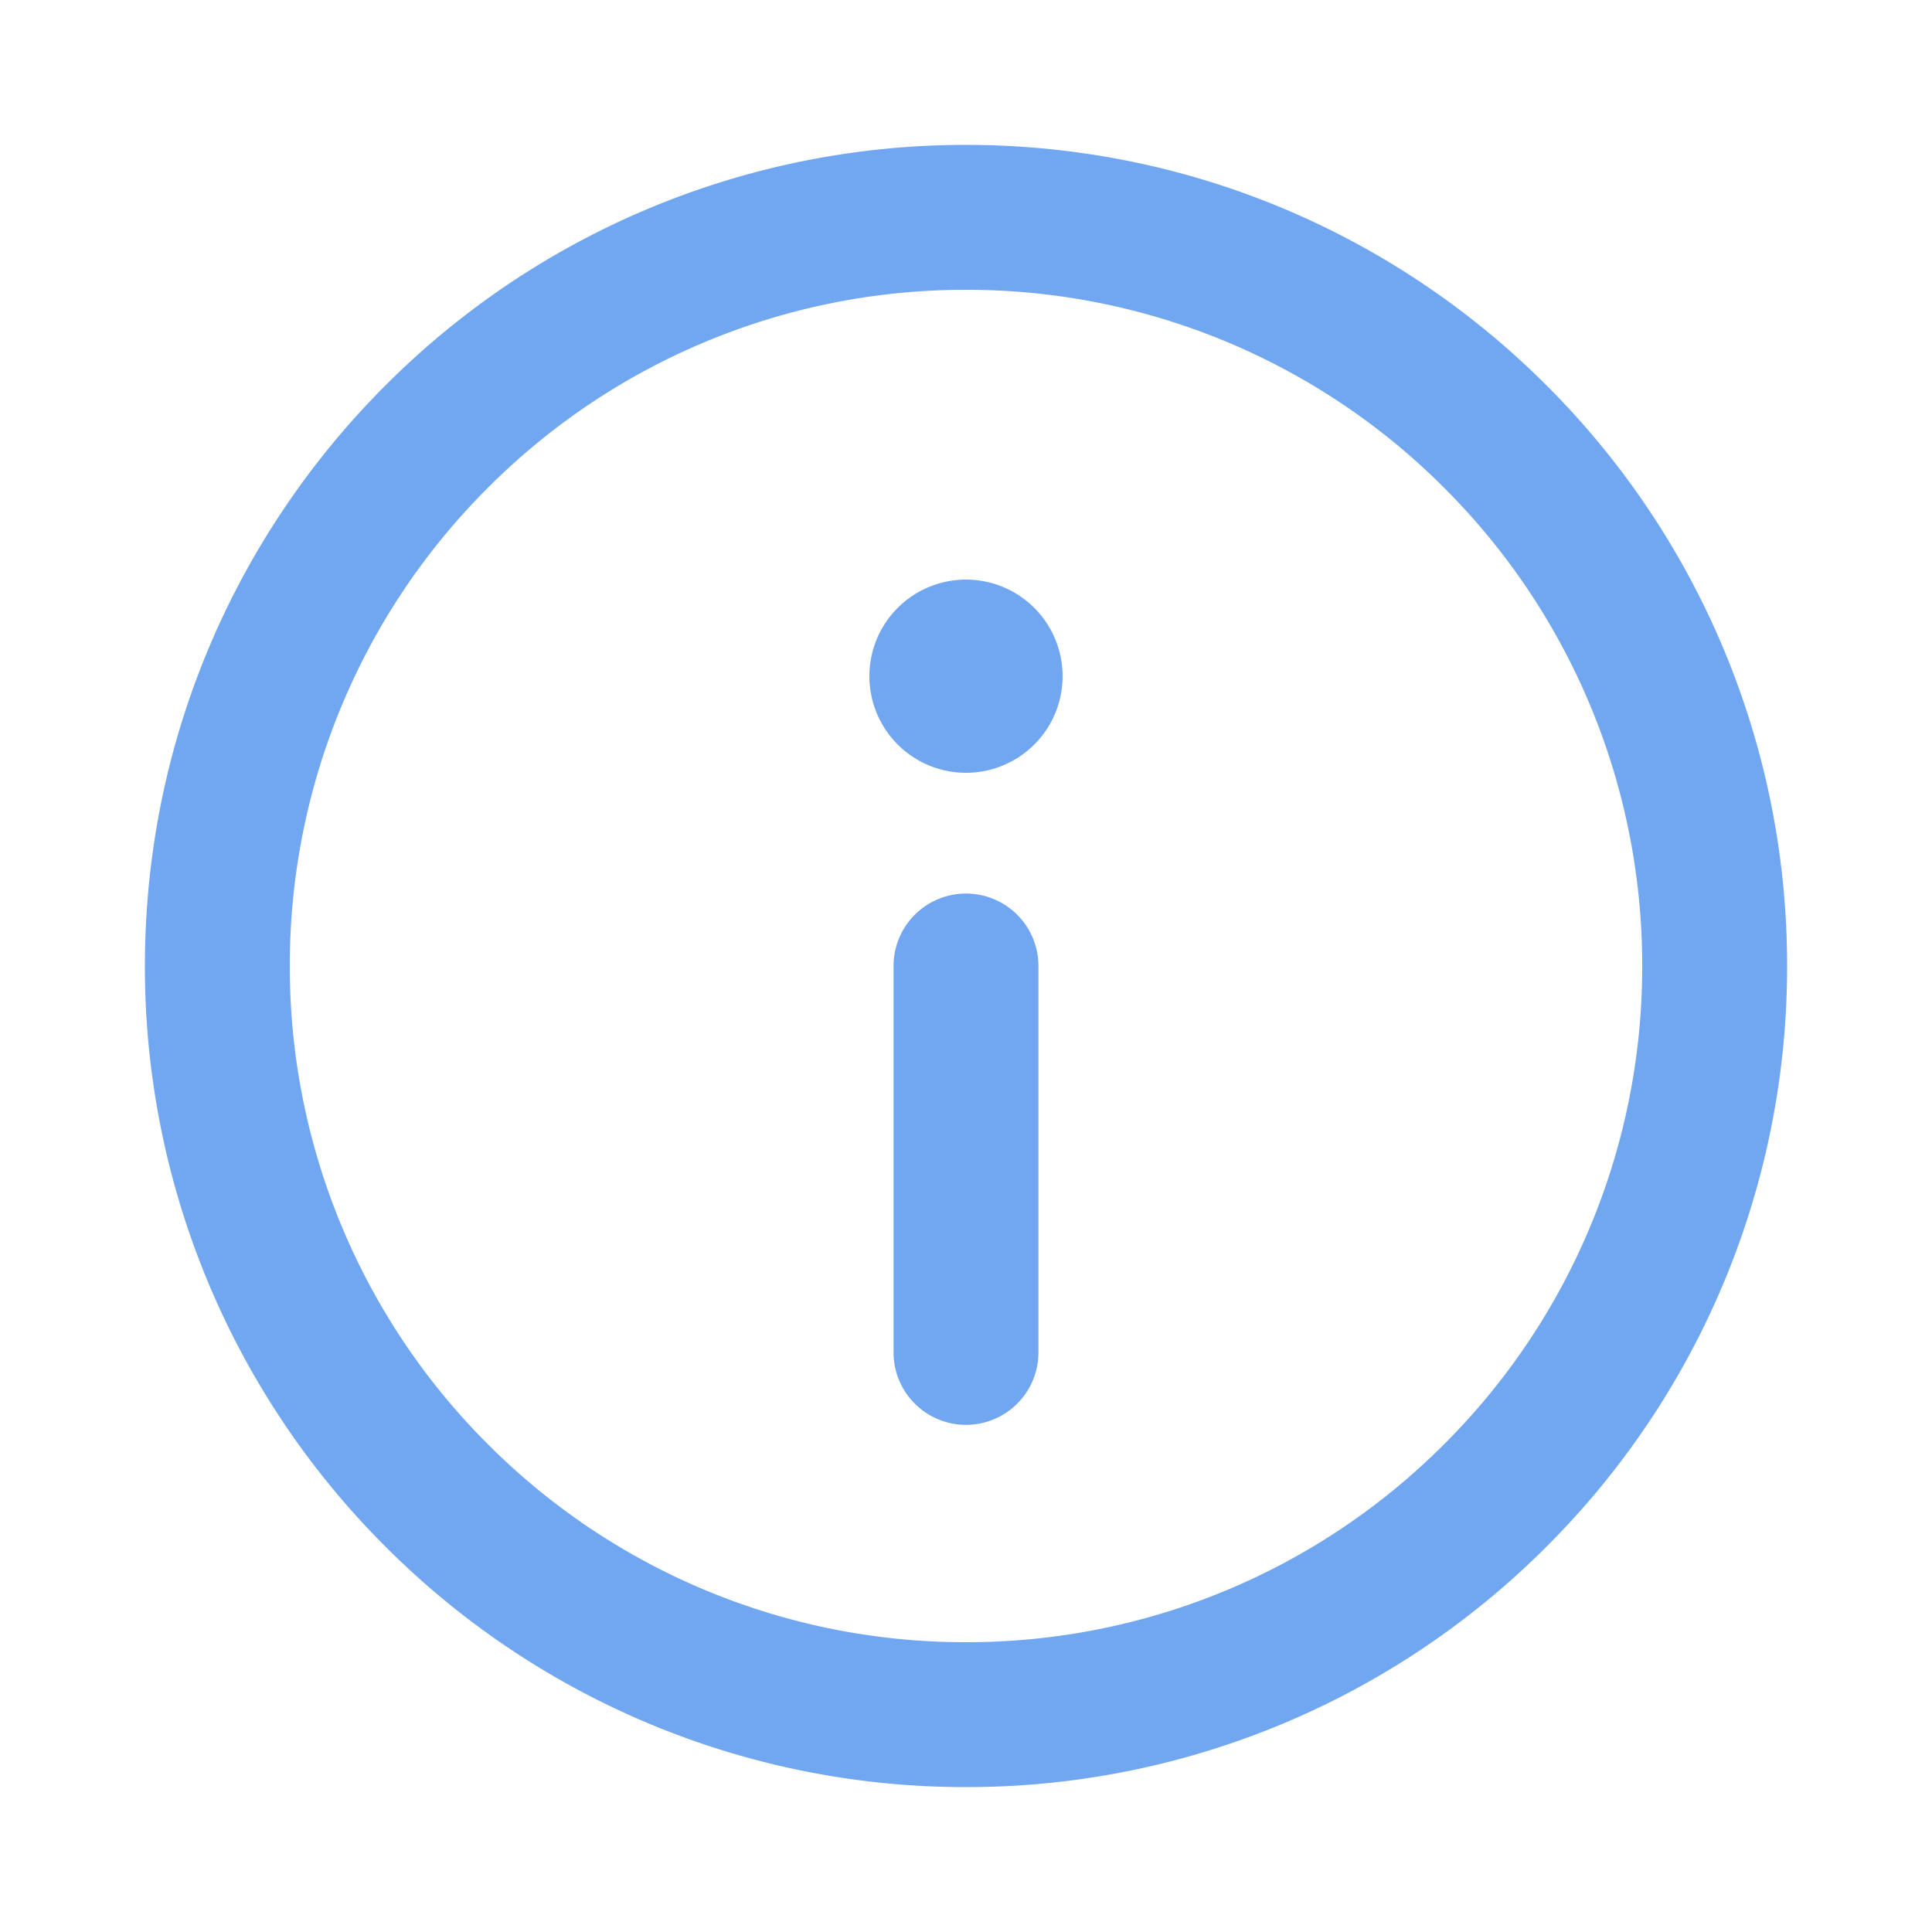 <svg xmlns="http://www.w3.org/2000/svg" fill="none" style="color: #70a7f0" viewBox="0 0 20 20" id="info_circle_outline_20"><path fill-rule="evenodd" clip-rule="evenodd" d="M10 9.25a.75.75 0 01.75.75v4a.75.75 0 01-1.5 0v-4a.75.75 0 01.75-.75z" fill="currentColor"></path><path d="M11 7a1 1 0 11-2 0 1 1 0 012 0z" fill="currentColor"></path><path fill-rule="evenodd" clip-rule="evenodd" d="M3.99 3.99A8.476 8.476 0 0110 1.5c2.347 0 4.473.952 6.01 2.49A8.476 8.476 0 0118.5 10a8.476 8.476 0 01-2.49 6.01A8.476 8.476 0 0110 18.5a8.476 8.476 0 01-6.01-2.49A8.476 8.476 0 011.5 10c0-2.347.952-4.473 2.49-6.01zM10 3a6.976 6.976 0 00-4.95 2.05A6.976 6.976 0 003 10a6.98 6.98 0 002.05 4.95A6.976 6.976 0 0010 17a6.975 6.975 0 004.95-2.05A6.975 6.975 0 0017 10a6.976 6.976 0 00-2.05-4.95A6.976 6.976 0 0010 3z" fill="currentColor"></path></svg>